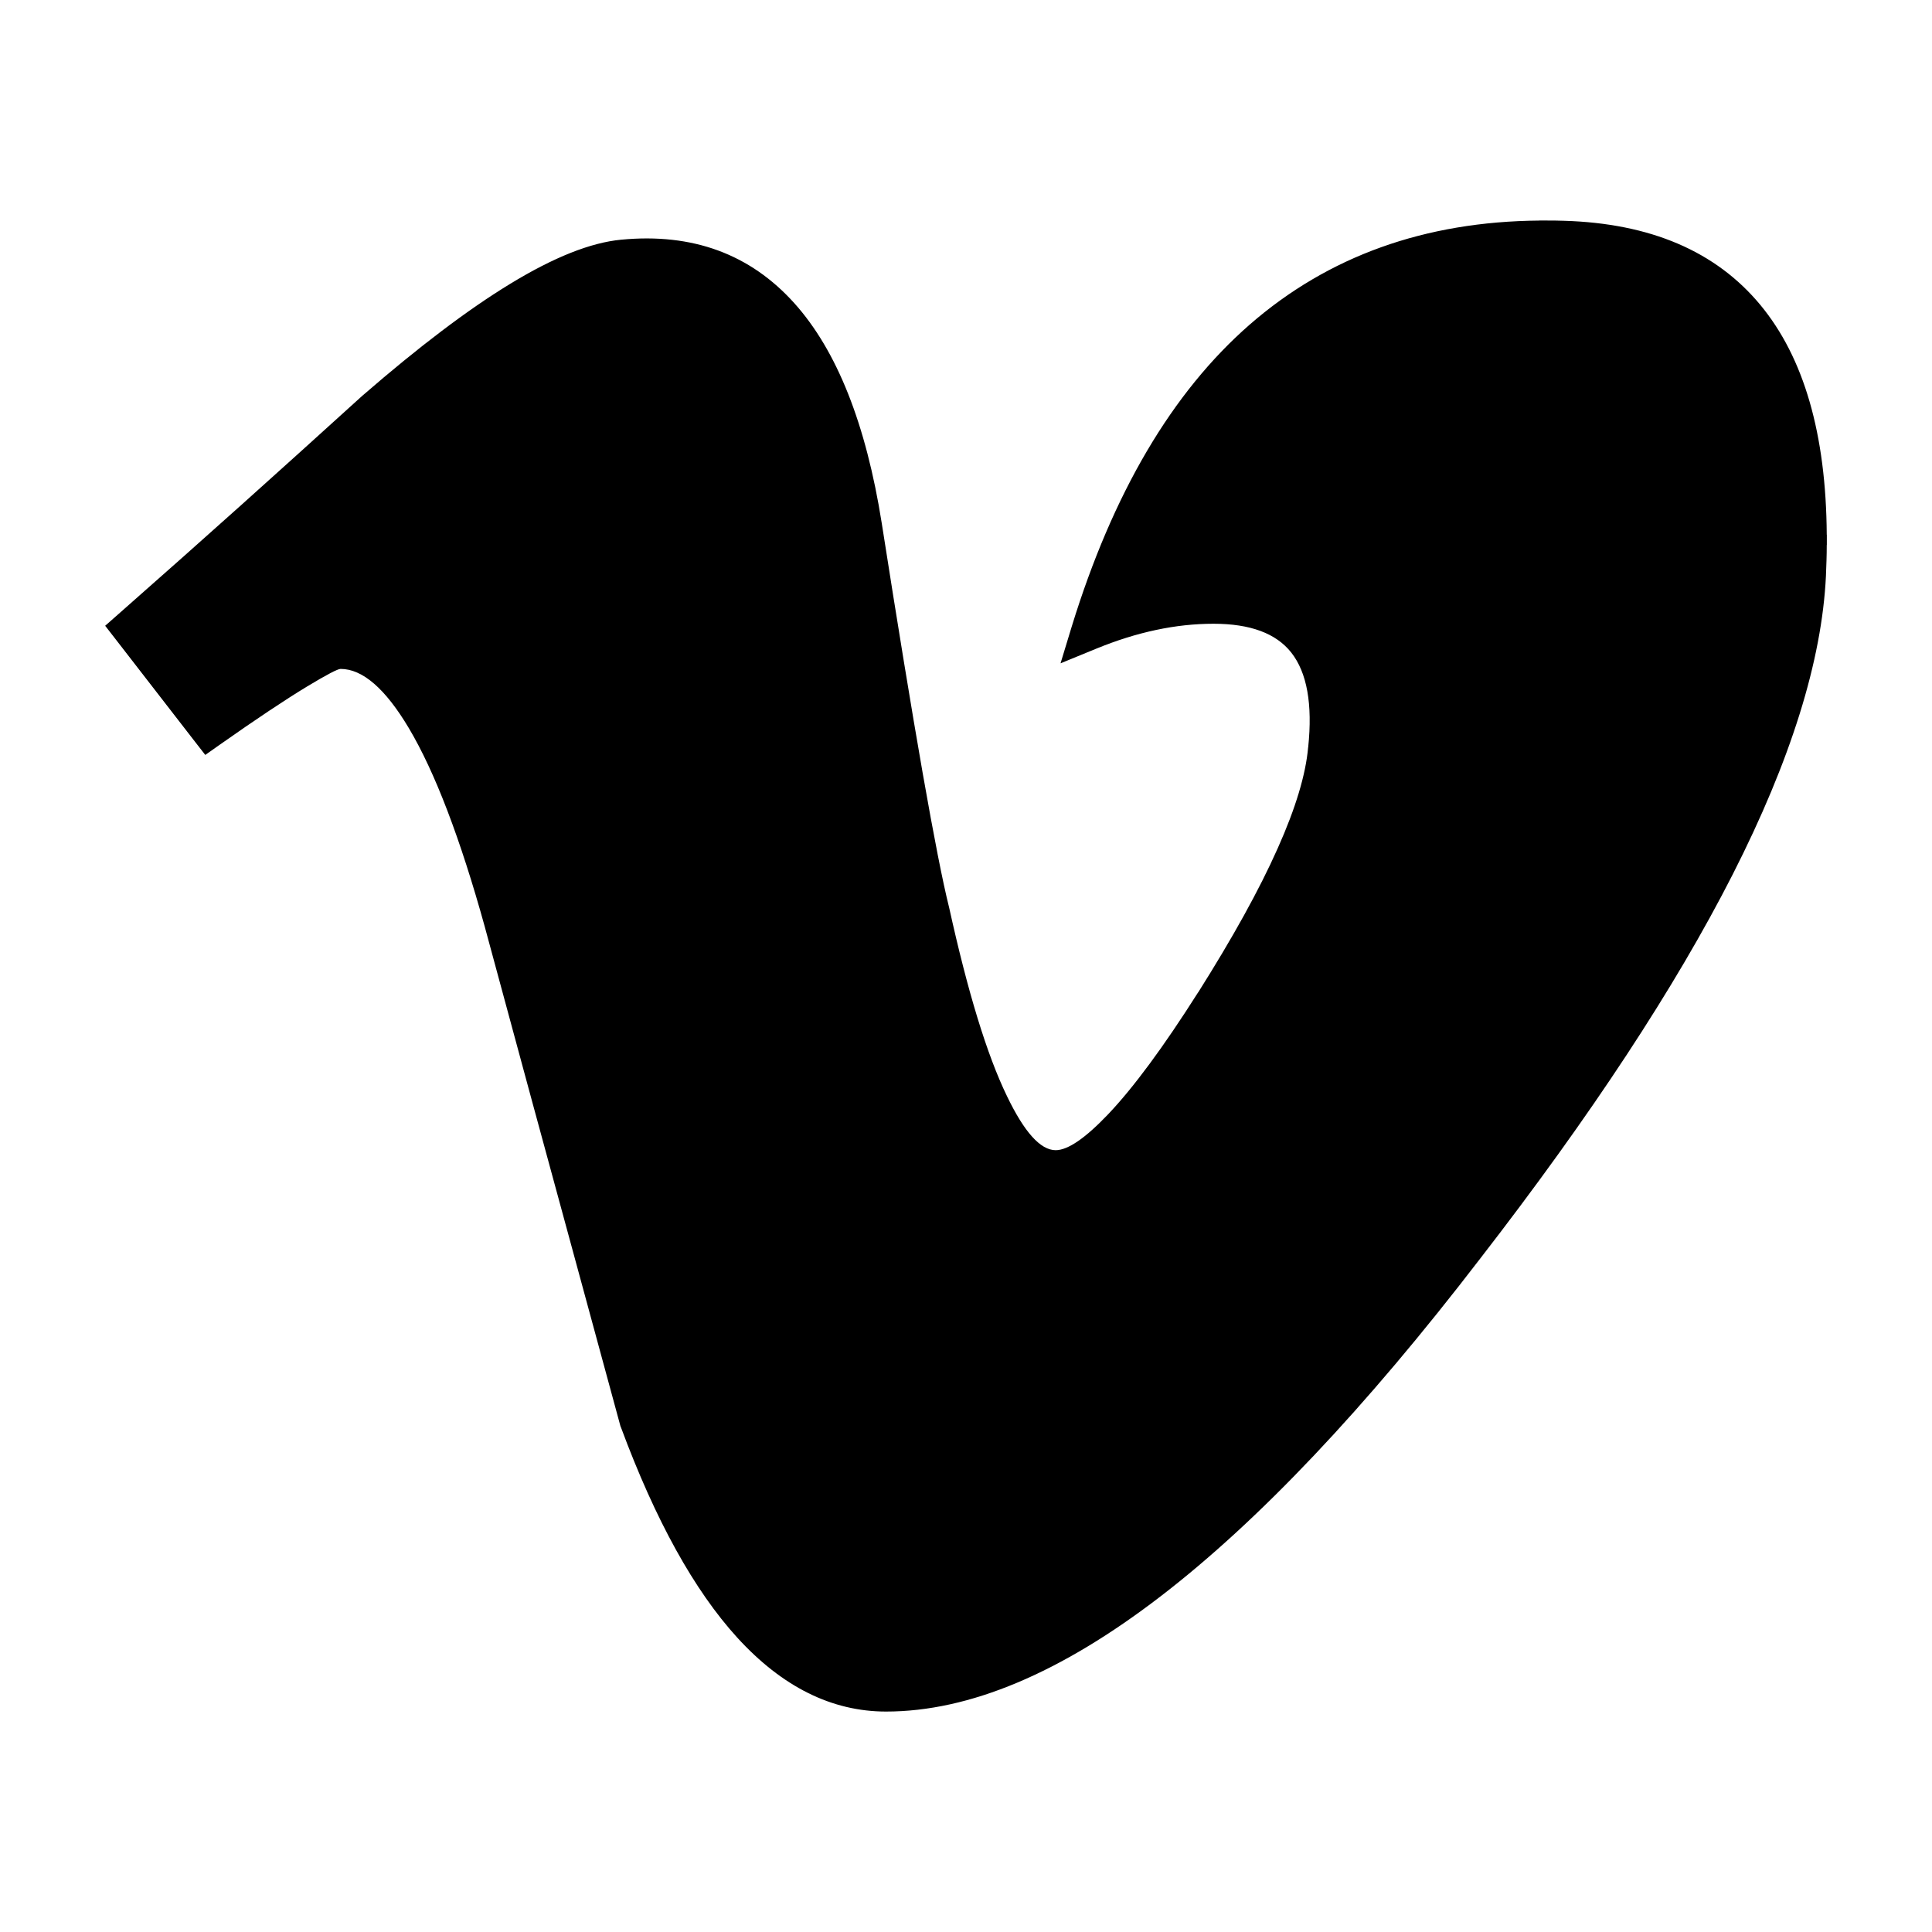<?xml version="1.0" encoding="utf-8"?>
<!-- Generator: Adobe Illustrator 15.0.0, SVG Export Plug-In  -->
<!DOCTYPE svg PUBLIC "-//W3C//DTD SVG 1.1//EN" "http://www.w3.org/Graphics/SVG/1.1/DTD/svg11.dtd">
<svg version="1.1"
	 xmlns="http://www.w3.org/2000/svg" xmlns:xlink="http://www.w3.org/1999/xlink" xmlns:a="http://ns.adobe.com/AdobeSVGViewerExtensions/3.0/"
	 x="0px" y="0px" width="48px" height="48px" viewBox="-2.613 -5.478 48 48" enable-background="new -2.613 -5.478 48 48"
	 xml:space="preserve">
<defs>
</defs>
<path d="M36.03,0.002c0.076,0.001,0.148,0.003,0.209,0.005l0,0c2.152,0.063,3.777,0.758,4.881,2.088
	c1.084,1.307,1.636,3.211,1.652,5.711l0.002,0.002v0.254l-0.002,0.001c0,0.129-0.002,0.255-0.006,0.378
	c-0.004,0.139-0.008,0.268-0.014,0.387V8.83c-0.1,2.103-0.871,4.574-2.316,7.416c-1.428,2.806-3.52,5.989-6.277,9.549l0,0
	c-2.856,3.721-5.502,6.516-7.934,8.385c-2.484,1.91-4.758,2.865-6.824,2.865c-1.346,0-2.581-0.613-3.7-1.84
	c-1.065-1.17-2.028-2.906-2.884-5.214l-0.015-0.036c-0.37-1.367-0.743-2.73-1.114-4.097c-0.722-2.647-1.443-5.301-2.254-8.3v-0.001
	c-0.612-2.209-1.243-3.859-1.892-4.949c-0.583-0.978-1.148-1.467-1.694-1.467c-0.071,0-0.346,0.144-0.827,0.434
	C4.483,11.9,3.755,12.385,2.84,13.029l-0.353,0.249l-0.266-0.342L0.26,10.404L0,10.069l0.319-0.281
	C1.441,8.8,2.456,7.898,3.381,7.069c0.933-0.836,1.943-1.748,3.014-2.72l0.009-0.007c1.39-1.206,2.607-2.128,3.655-2.766
	c1.085-0.662,2.005-1.028,2.762-1.099l0,0c1.771-0.17,3.204,0.356,4.303,1.58c1.056,1.177,1.78,2.999,2.17,5.465l0,0
	c0.391,2.498,0.73,4.567,1.017,6.208c0.281,1.602,0.5,2.712,0.654,3.328l0.003,0.012c0.462,2.095,0.938,3.657,1.438,4.687
	c0.43,0.894,0.832,1.341,1.209,1.341c0.303,0,0.737-0.298,1.303-0.892c0.631-0.664,1.377-1.674,2.236-3.029h0.002
	c0.856-1.357,1.518-2.55,1.975-3.578c0.447-1,0.697-1.835,0.756-2.506l0.002-0.009c0.111-1.067-0.029-1.85-0.42-2.348
	c-0.377-0.479-1.02-0.717-1.932-0.717c-0.473,0-0.949,0.052-1.428,0.154c-0.492,0.104-0.988,0.261-1.488,0.466l-0.885,0.363
	l0.278-0.914c1.021-3.316,2.492-5.816,4.42-7.5c1.951-1.701,4.351-2.563,7.203-2.586L35.64,0h0.183v0.001
	C35.895,0,35.963,0.001,36.03,0.002L36.03,0.002z"/>
</svg>
